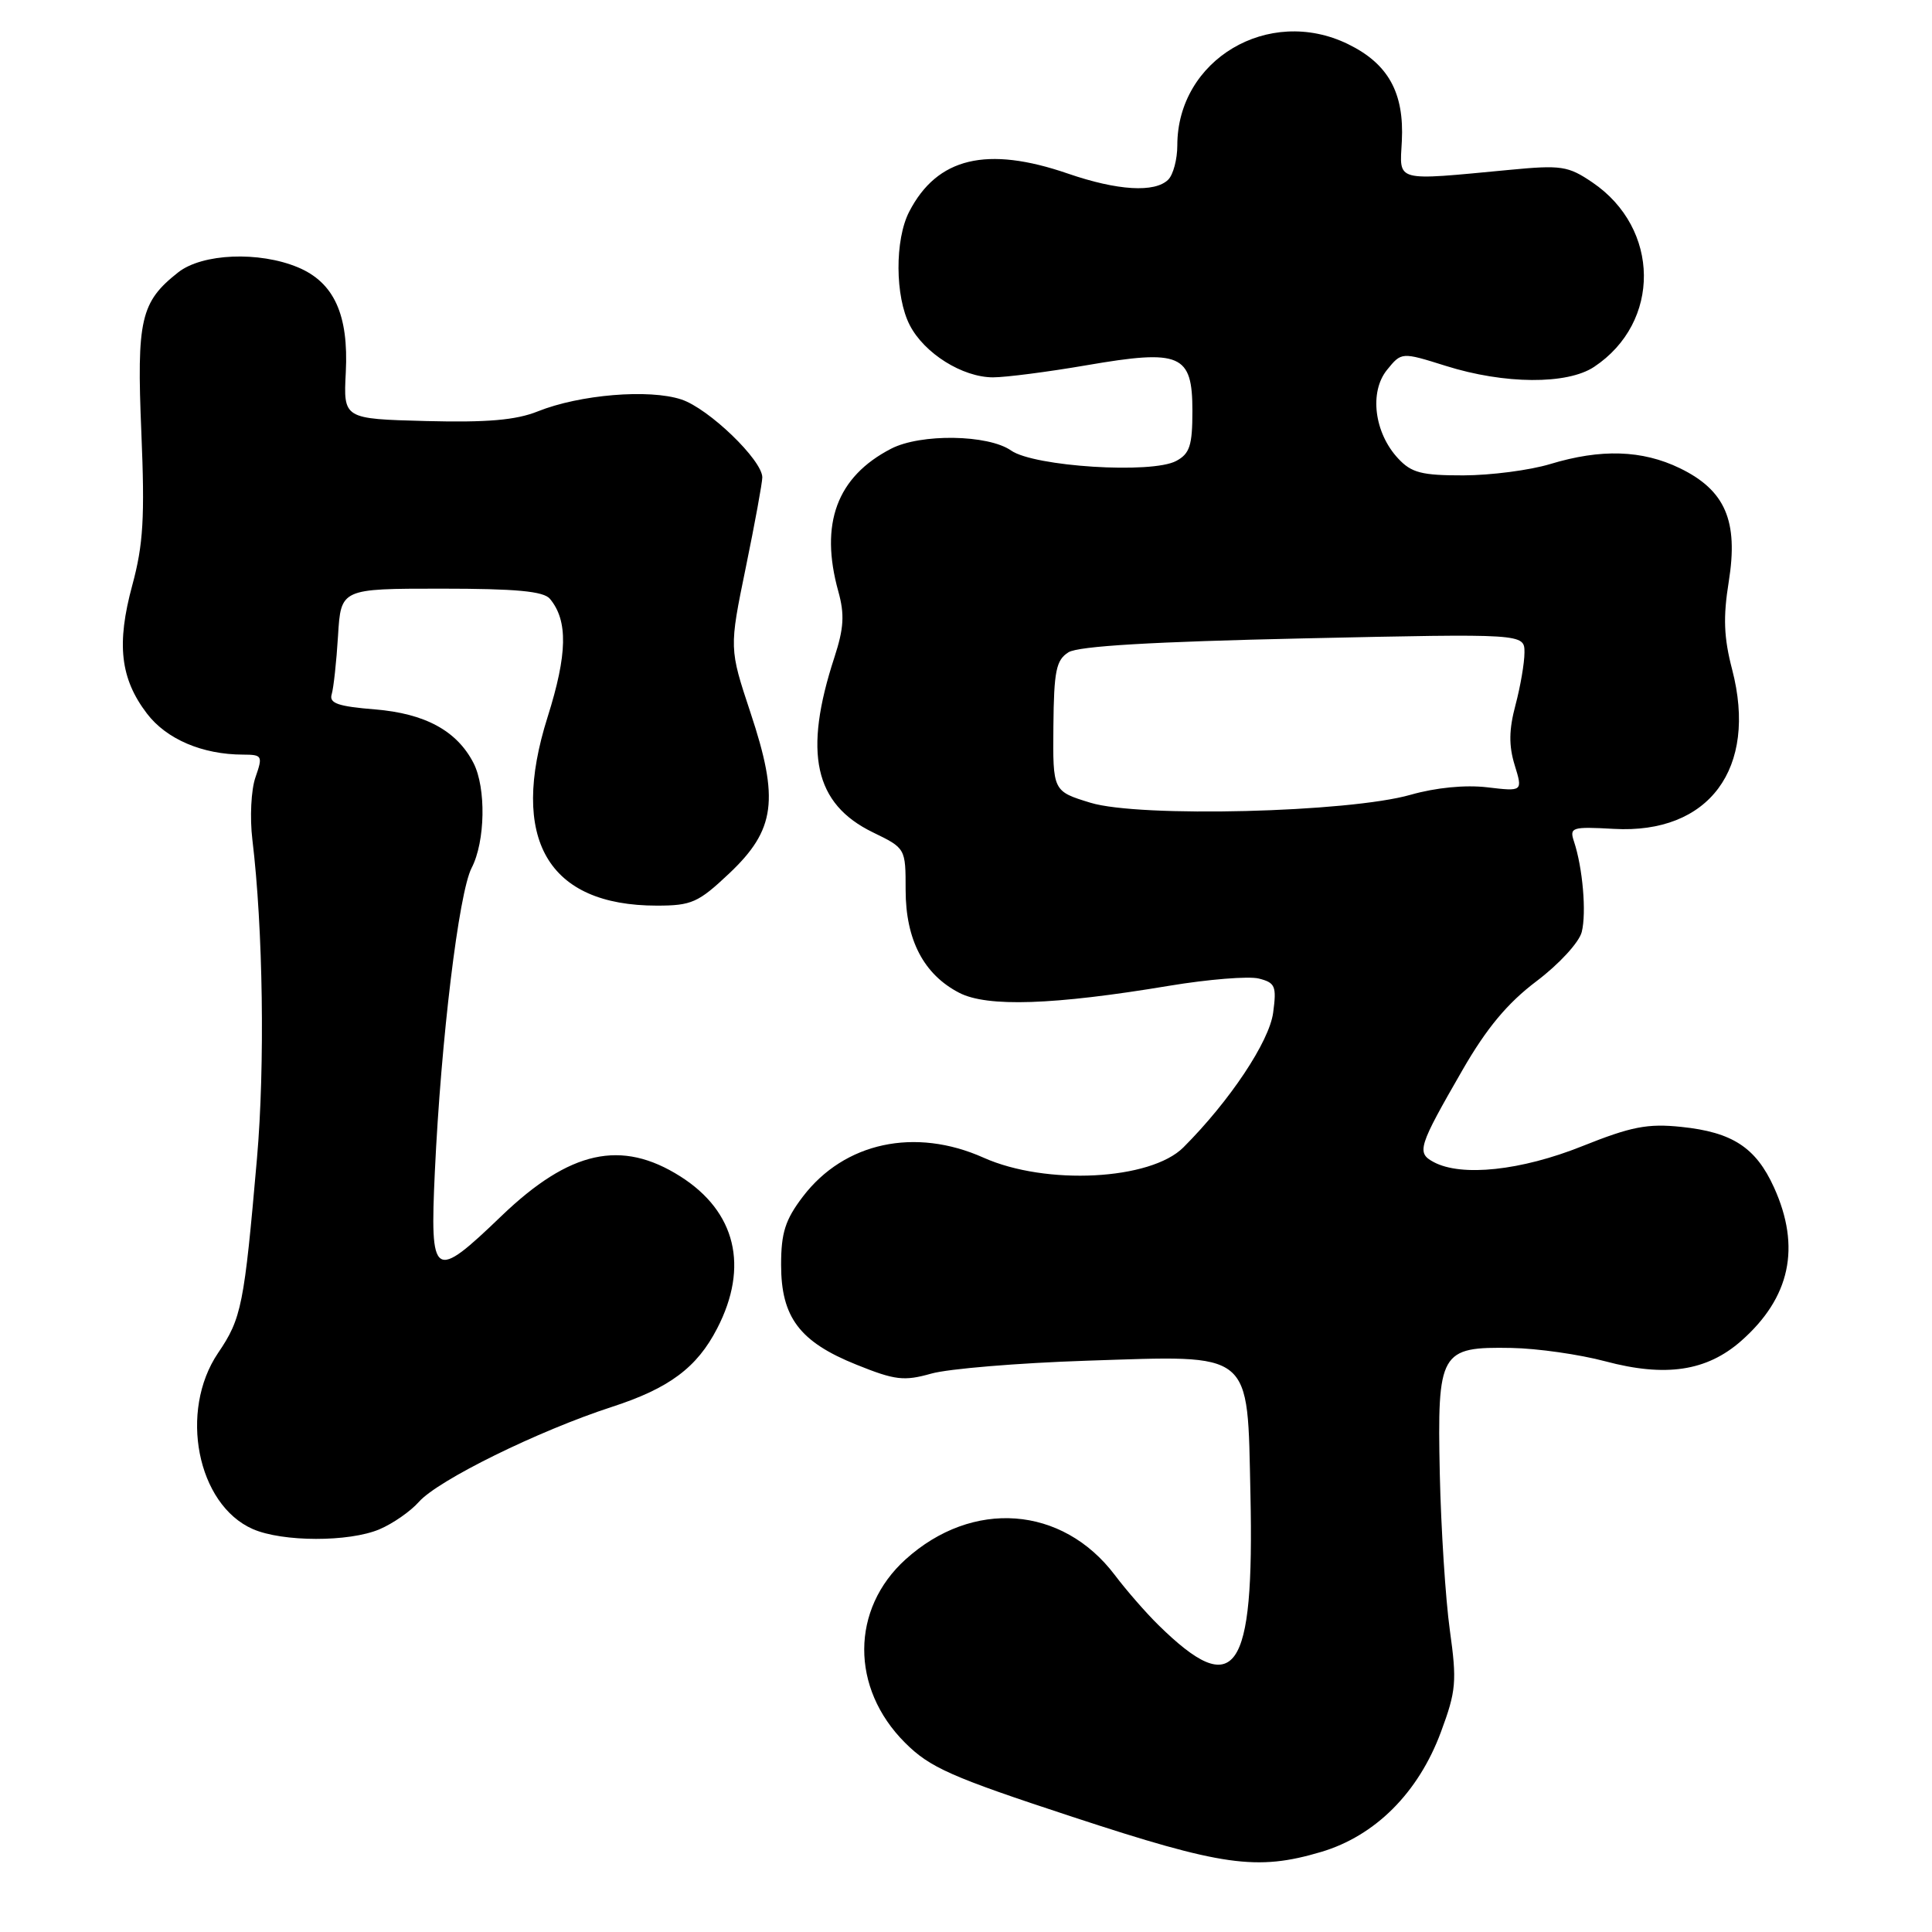<?xml version="1.0" encoding="UTF-8" standalone="no"?>
<!DOCTYPE svg PUBLIC "-//W3C//DTD SVG 1.1//EN" "http://www.w3.org/Graphics/SVG/1.1/DTD/svg11.dtd" >
<svg xmlns="http://www.w3.org/2000/svg" xmlns:xlink="http://www.w3.org/1999/xlink" version="1.1" viewBox="0 0 256 256">
 <g >
 <path fill="currentColor"
d=" M 175.06 245.39 C 182.23 243.26 187.95 237.54 190.93 229.50 C 192.95 224.06 193.06 222.81 192.11 216.00 C 191.54 211.88 190.94 202.55 190.78 195.29 C 190.44 179.08 190.80 178.44 200.29 178.61 C 203.70 178.67 209.30 179.47 212.71 180.38 C 220.69 182.51 226.14 181.69 230.69 177.70 C 237.22 171.96 238.66 165.26 235.06 157.33 C 232.66 152.05 229.55 150.02 222.79 149.32 C 218.31 148.85 216.14 149.28 209.64 151.88 C 201.57 155.11 193.66 155.96 189.97 153.98 C 187.67 152.75 187.92 151.97 193.79 141.78 C 196.98 136.24 199.74 132.92 203.60 130.01 C 206.59 127.75 209.25 124.86 209.59 123.49 C 210.23 120.93 209.72 114.99 208.56 111.50 C 207.94 109.63 208.27 109.52 213.84 109.83 C 226.46 110.54 232.93 101.83 229.52 88.72 C 228.41 84.48 228.31 81.78 229.07 77.06 C 230.36 69.02 228.61 64.96 222.59 62.04 C 217.59 59.62 212.14 59.45 205.41 61.49 C 202.71 62.31 197.54 62.98 193.92 62.99 C 188.38 63.00 187.02 62.65 185.26 60.75 C 182.09 57.35 181.42 51.94 183.78 49.02 C 185.71 46.64 185.71 46.64 191.57 48.48 C 199.35 50.93 207.67 50.98 211.23 48.61 C 220.12 42.70 220.00 30.27 211.00 24.17 C 207.79 21.99 206.88 21.85 200.00 22.51 C 184.64 23.96 185.46 24.18 185.75 18.70 C 186.08 12.27 183.94 8.43 178.59 5.83 C 168.08 0.73 156.00 7.91 156.00 19.27 C 156.00 21.10 155.46 23.14 154.80 23.80 C 153.04 25.56 148.09 25.27 141.50 23.00 C 130.76 19.30 124.18 20.88 120.48 28.04 C 118.55 31.76 118.59 39.30 120.55 43.09 C 122.48 46.83 127.53 49.99 131.57 50.00 C 133.26 50.00 138.84 49.28 143.96 48.40 C 156.45 46.25 158.00 46.92 158.00 54.44 C 158.00 59.03 157.65 60.12 155.85 61.08 C 152.61 62.82 137.03 61.83 133.98 59.70 C 130.94 57.57 121.99 57.43 118.07 59.46 C 110.88 63.18 108.59 69.39 111.08 78.36 C 111.93 81.42 111.82 83.24 110.56 87.11 C 106.42 99.77 107.90 106.52 115.66 110.29 C 120.00 112.40 120.00 112.40 120.00 117.95 C 120.01 124.54 122.40 129.12 127.10 131.55 C 130.81 133.47 139.59 133.18 154.93 130.62 C 160.11 129.76 165.45 129.33 166.79 129.66 C 168.98 130.21 169.17 130.67 168.70 134.18 C 168.19 138.02 162.94 145.90 156.81 152.03 C 152.47 156.38 138.61 157.10 130.33 153.40 C 121.25 149.34 111.87 151.36 106.39 158.55 C 104.05 161.62 103.50 163.34 103.50 167.60 C 103.50 174.55 105.96 177.81 113.49 180.83 C 118.60 182.89 119.78 183.03 123.40 182.01 C 125.65 181.37 134.93 180.60 144.00 180.30 C 166.25 179.58 165.26 178.77 165.69 198.00 C 166.21 221.79 163.70 225.35 153.50 215.33 C 151.85 213.71 149.24 210.72 147.71 208.69 C 140.76 199.51 128.86 198.62 120.00 206.62 C 112.72 213.20 112.68 223.68 119.91 230.91 C 123.22 234.22 125.97 235.44 142.10 240.74 C 161.99 247.28 166.53 247.92 175.06 245.39 Z  M 50.28 202.64 C 52.05 201.89 54.40 200.26 55.50 199.01 C 58.06 196.12 71.30 189.60 81.08 186.42 C 88.67 183.96 92.36 181.21 95.03 176.02 C 99.27 167.83 97.50 160.54 90.15 155.88 C 82.34 150.93 75.50 152.44 66.47 161.10 C 57.42 169.80 56.96 169.49 57.62 155.25 C 58.44 137.70 60.79 118.31 62.49 115.01 C 64.31 111.50 64.43 104.40 62.74 101.10 C 60.54 96.83 56.32 94.54 49.68 94.00 C 44.79 93.60 43.59 93.19 43.95 92.00 C 44.20 91.17 44.58 87.69 44.79 84.25 C 45.17 78.00 45.17 78.00 58.46 78.00 C 68.38 78.00 72.04 78.34 72.87 79.35 C 75.28 82.24 75.19 86.68 72.56 95.01 C 67.45 111.17 72.56 120.00 87.03 120.00 C 91.64 120.00 92.53 119.60 96.62 115.74 C 102.75 109.95 103.28 105.96 99.44 94.42 C 96.62 85.91 96.62 85.91 98.82 75.20 C 100.03 69.32 101.01 63.94 101.01 63.25 C 100.99 60.95 93.90 54.12 90.28 52.93 C 86.01 51.52 76.83 52.28 71.26 54.51 C 68.37 55.67 64.55 56.00 56.43 55.79 C 45.50 55.50 45.50 55.50 45.82 49.33 C 46.21 41.70 44.26 37.42 39.47 35.42 C 34.31 33.27 26.80 33.58 23.61 36.09 C 18.63 40.01 18.10 42.33 18.73 57.30 C 19.20 68.57 18.99 72.15 17.53 77.54 C 15.41 85.34 15.94 89.92 19.47 94.55 C 22.06 97.95 26.82 99.98 32.20 99.99 C 34.76 100.00 34.84 100.15 33.85 103.00 C 33.27 104.65 33.09 108.35 33.44 111.25 C 34.86 123.00 35.12 141.24 34.05 153.50 C 32.35 172.98 32.01 174.69 28.90 179.27 C 23.68 186.98 26.12 199.37 33.50 202.61 C 37.44 204.33 46.24 204.35 50.28 202.64 Z  M 144.50 106.37 C 139.50 104.84 139.50 104.84 139.58 96.24 C 139.65 88.90 139.94 87.46 141.58 86.43 C 142.90 85.61 152.72 85.03 172.75 84.59 C 202.00 83.95 202.00 83.95 202.00 86.46 C 202.00 87.84 201.46 90.97 200.81 93.42 C 199.94 96.68 199.91 98.80 200.70 101.37 C 201.78 104.88 201.78 104.88 197.05 104.32 C 194.14 103.98 190.26 104.36 186.92 105.31 C 178.73 107.66 150.98 108.35 144.50 106.37 Z "/>
</g>
</svg>
